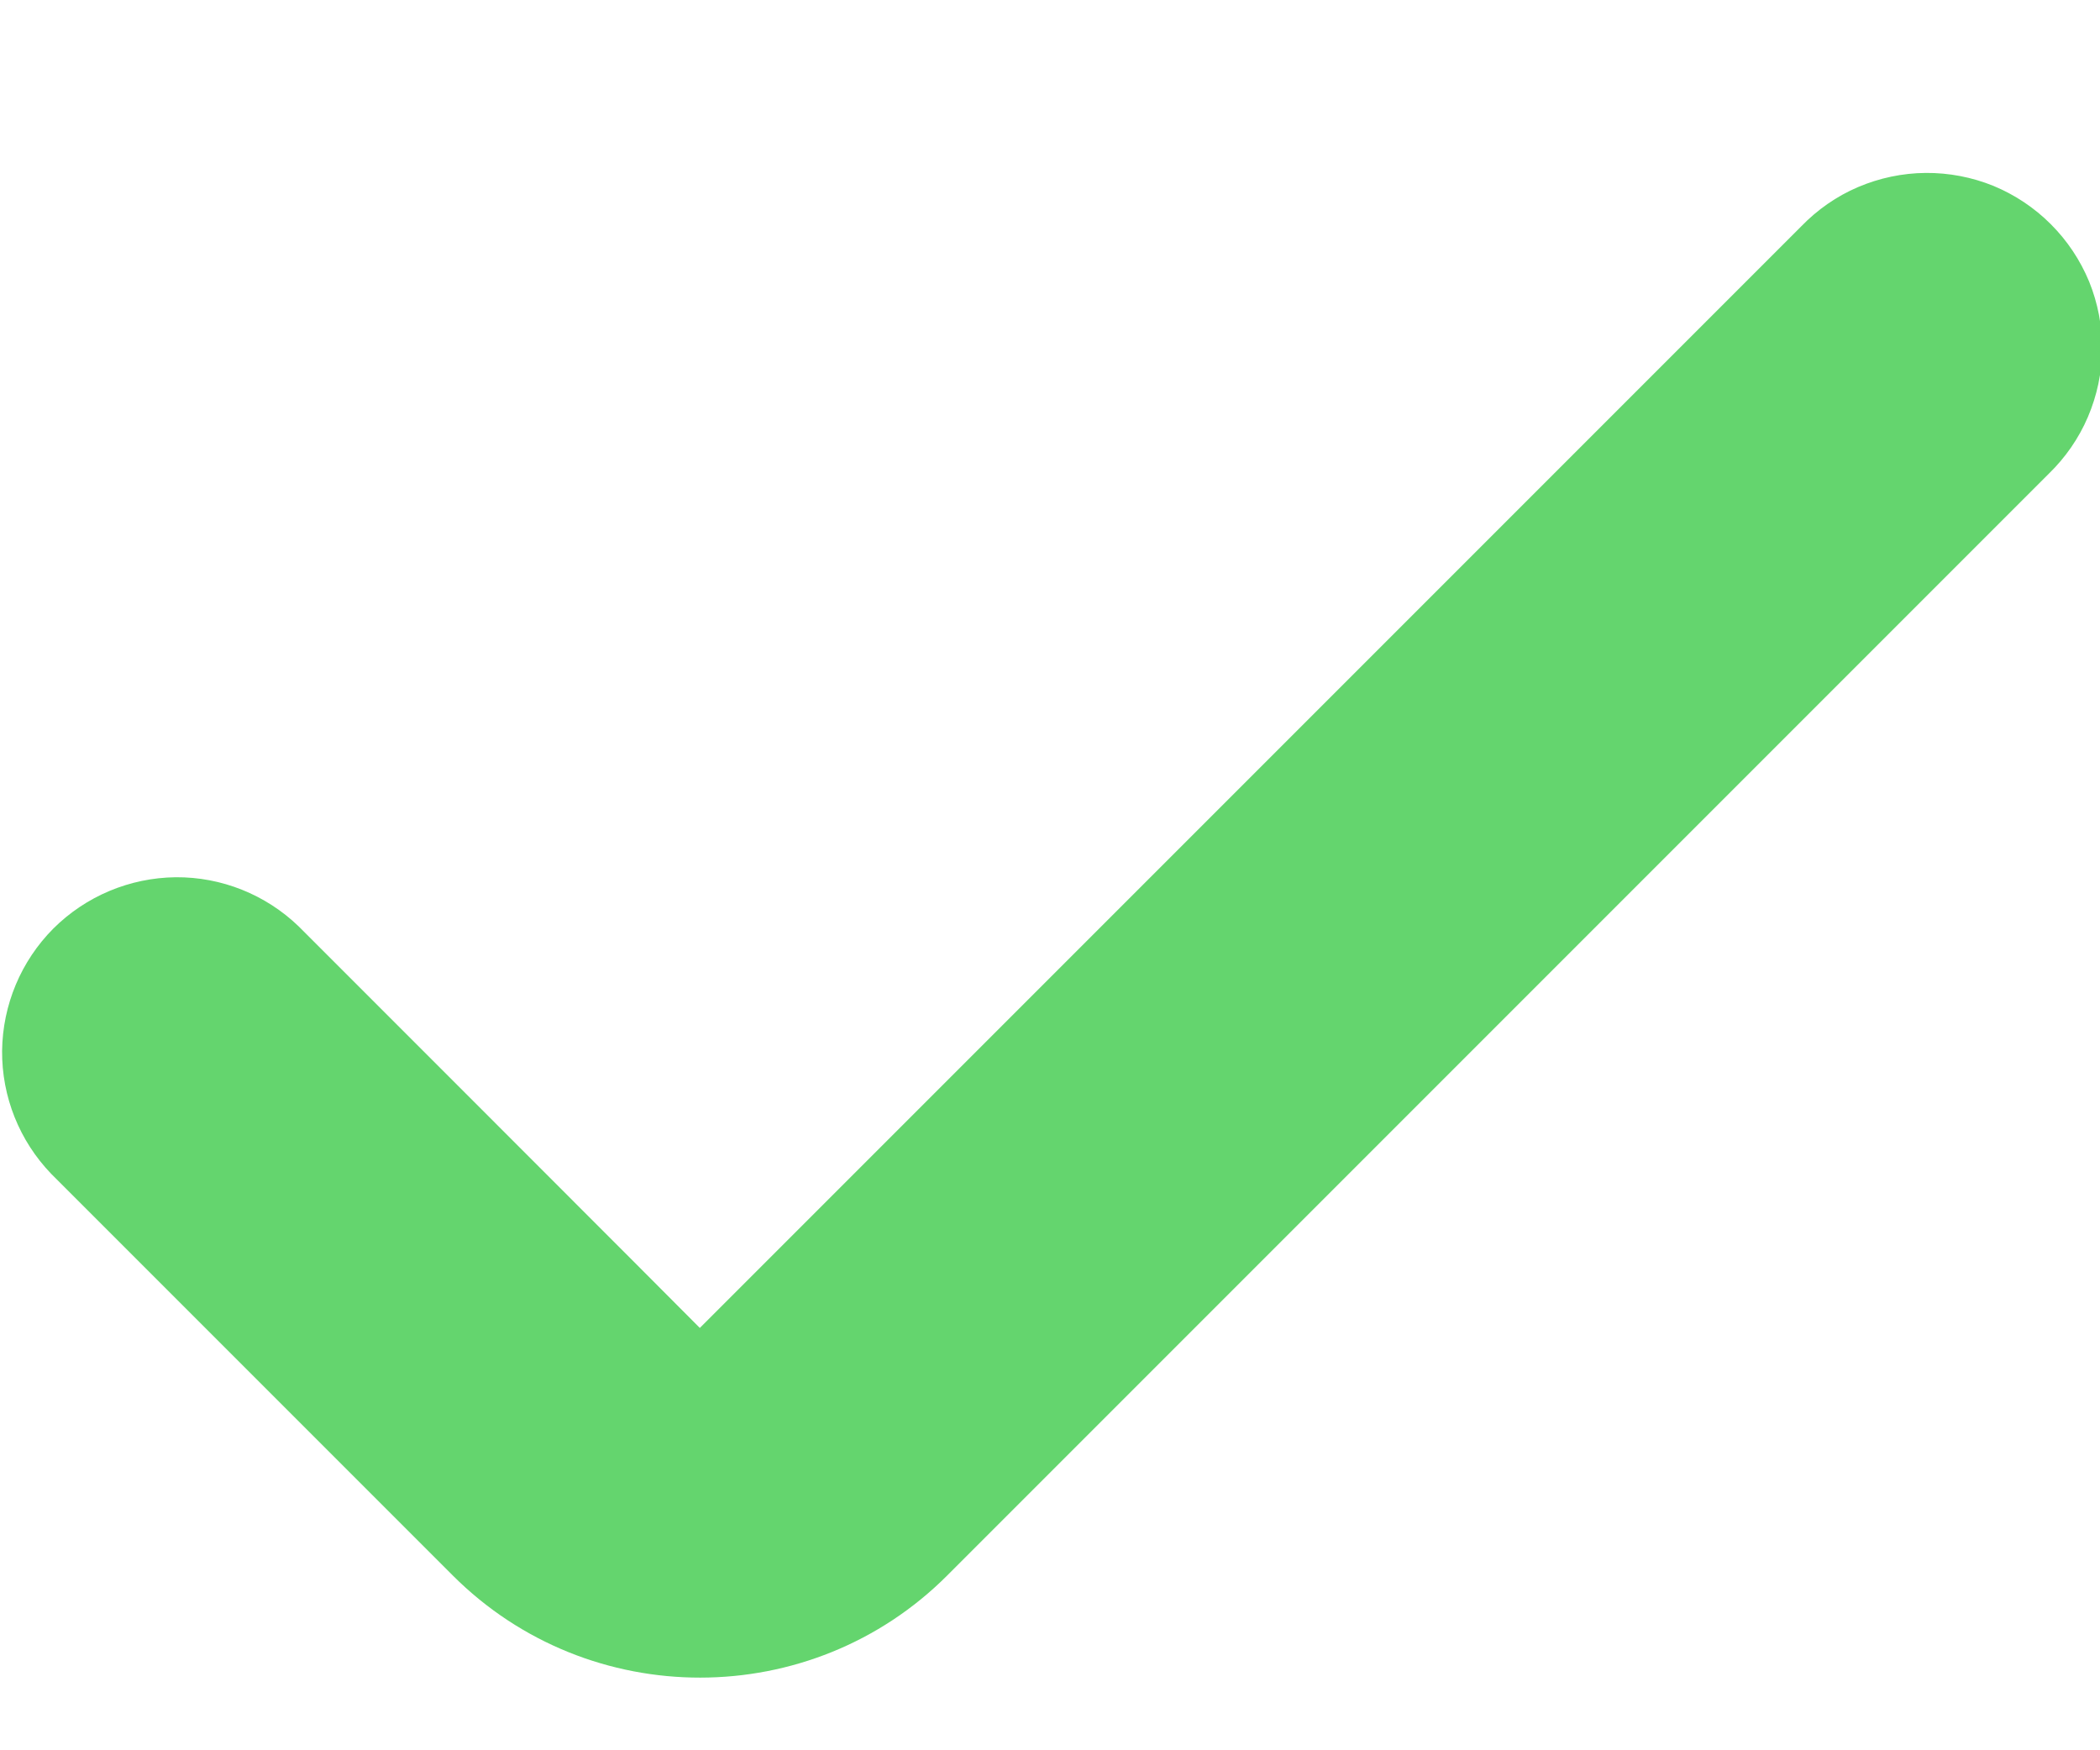 <svg width="12" height="10" viewBox="0 0 12 10" fill="none" xmlns="http://www.w3.org/2000/svg">
<path d="M10.293 1.293L3.999 7.587C4 7.586 1.707 5.293 1.707 5.293C1.518 5.111 1.266 5.01 1.004 5.012C0.741 5.015 0.491 5.12 0.305 5.305C0.12 5.491 0.015 5.741 0.012 6.004C0.01 6.266 0.111 6.518 0.293 6.707L2.587 9.001C3.367 9.781 4.637 9.778 5.413 9.001L11.707 2.707C11.802 2.615 11.879 2.504 11.931 2.382C11.983 2.26 12.011 2.129 12.012 1.996C12.013 1.864 11.988 1.732 11.938 1.609C11.887 1.486 11.813 1.375 11.719 1.281C11.625 1.187 11.514 1.113 11.391 1.062C11.268 1.012 11.136 0.987 11.004 0.988C10.871 0.989 10.739 1.017 10.617 1.069C10.495 1.121 10.385 1.198 10.293 1.293Z" fill="#64D56E"/>
</svg>
